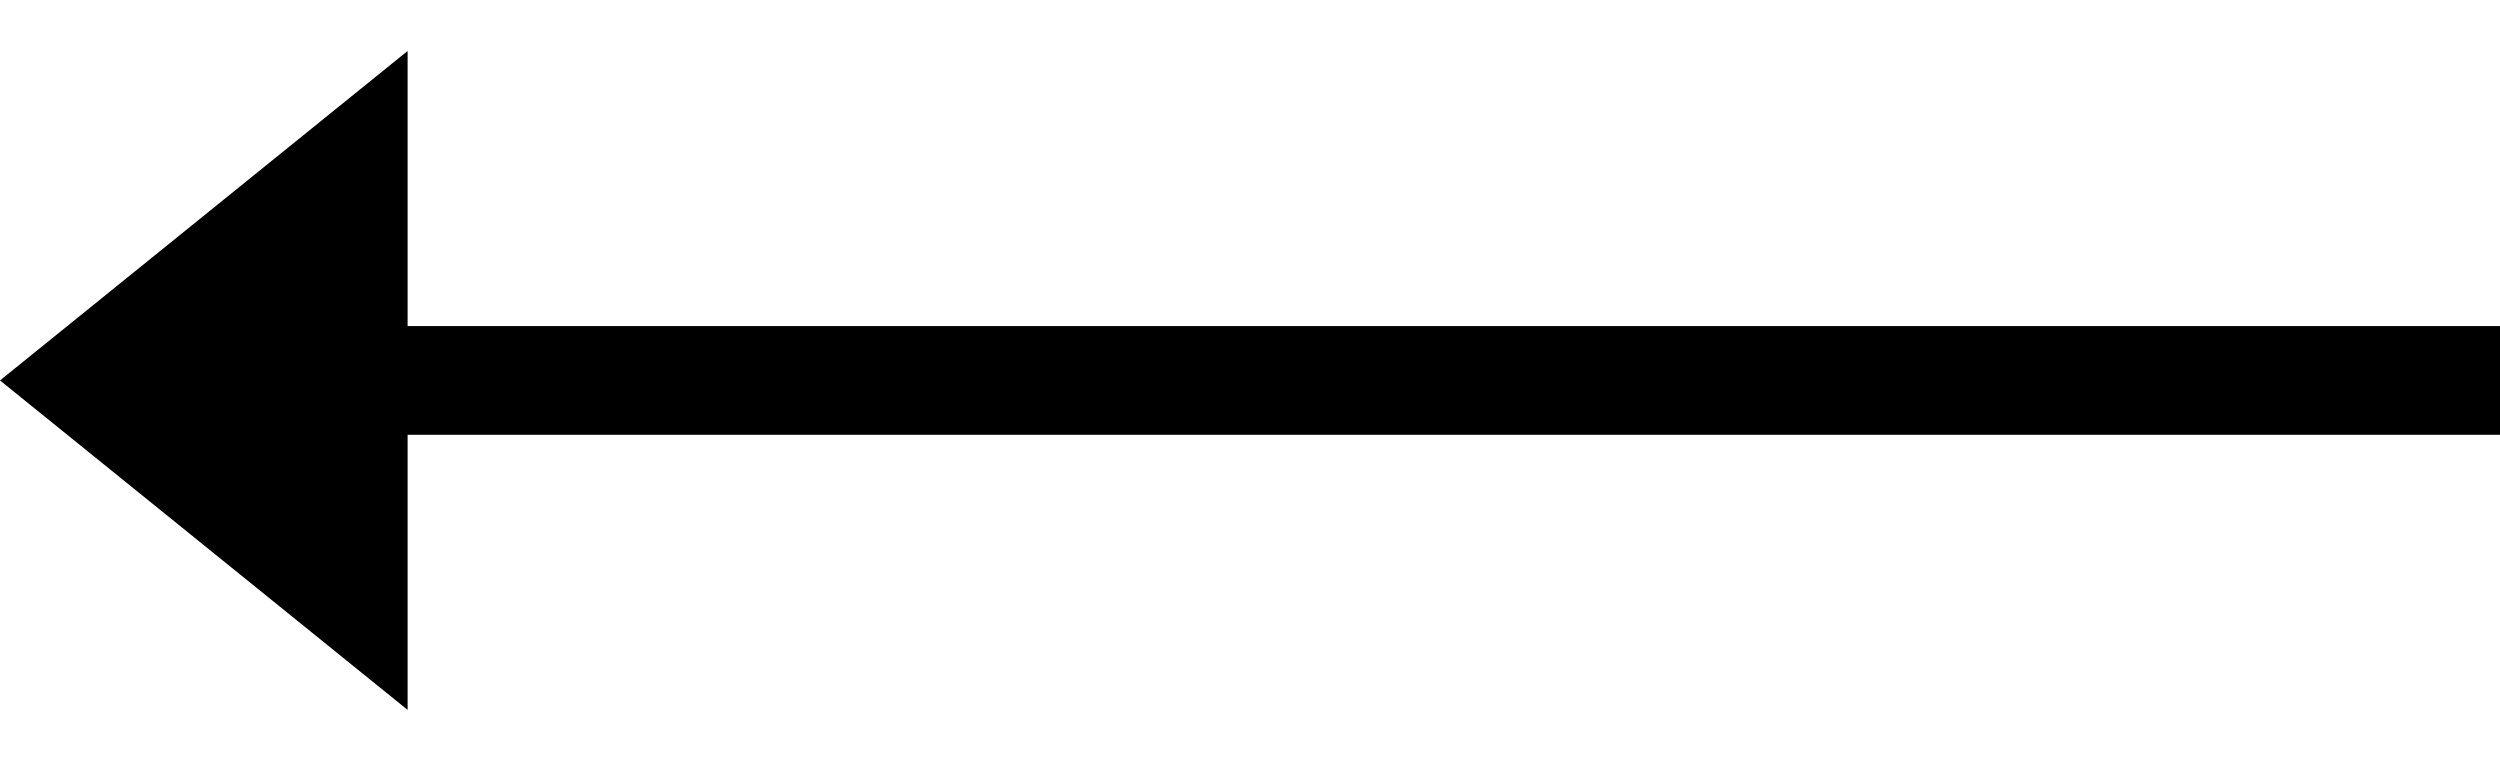 <svg width="23" height="7" viewBox="0 0 23 7" fill="none" xmlns="http://www.w3.org/2000/svg">
<path fill-rule="evenodd" clip-rule="evenodd" d="M21 1H0V0H21V1Z" transform="translate(23 4) rotate(-180)" fill="black"/>
<path d="M3.5 0L6.531 3.75H0.469L3.5 0Z" transform="translate(0 7) rotate(-90)" fill="black"/>
</svg>
